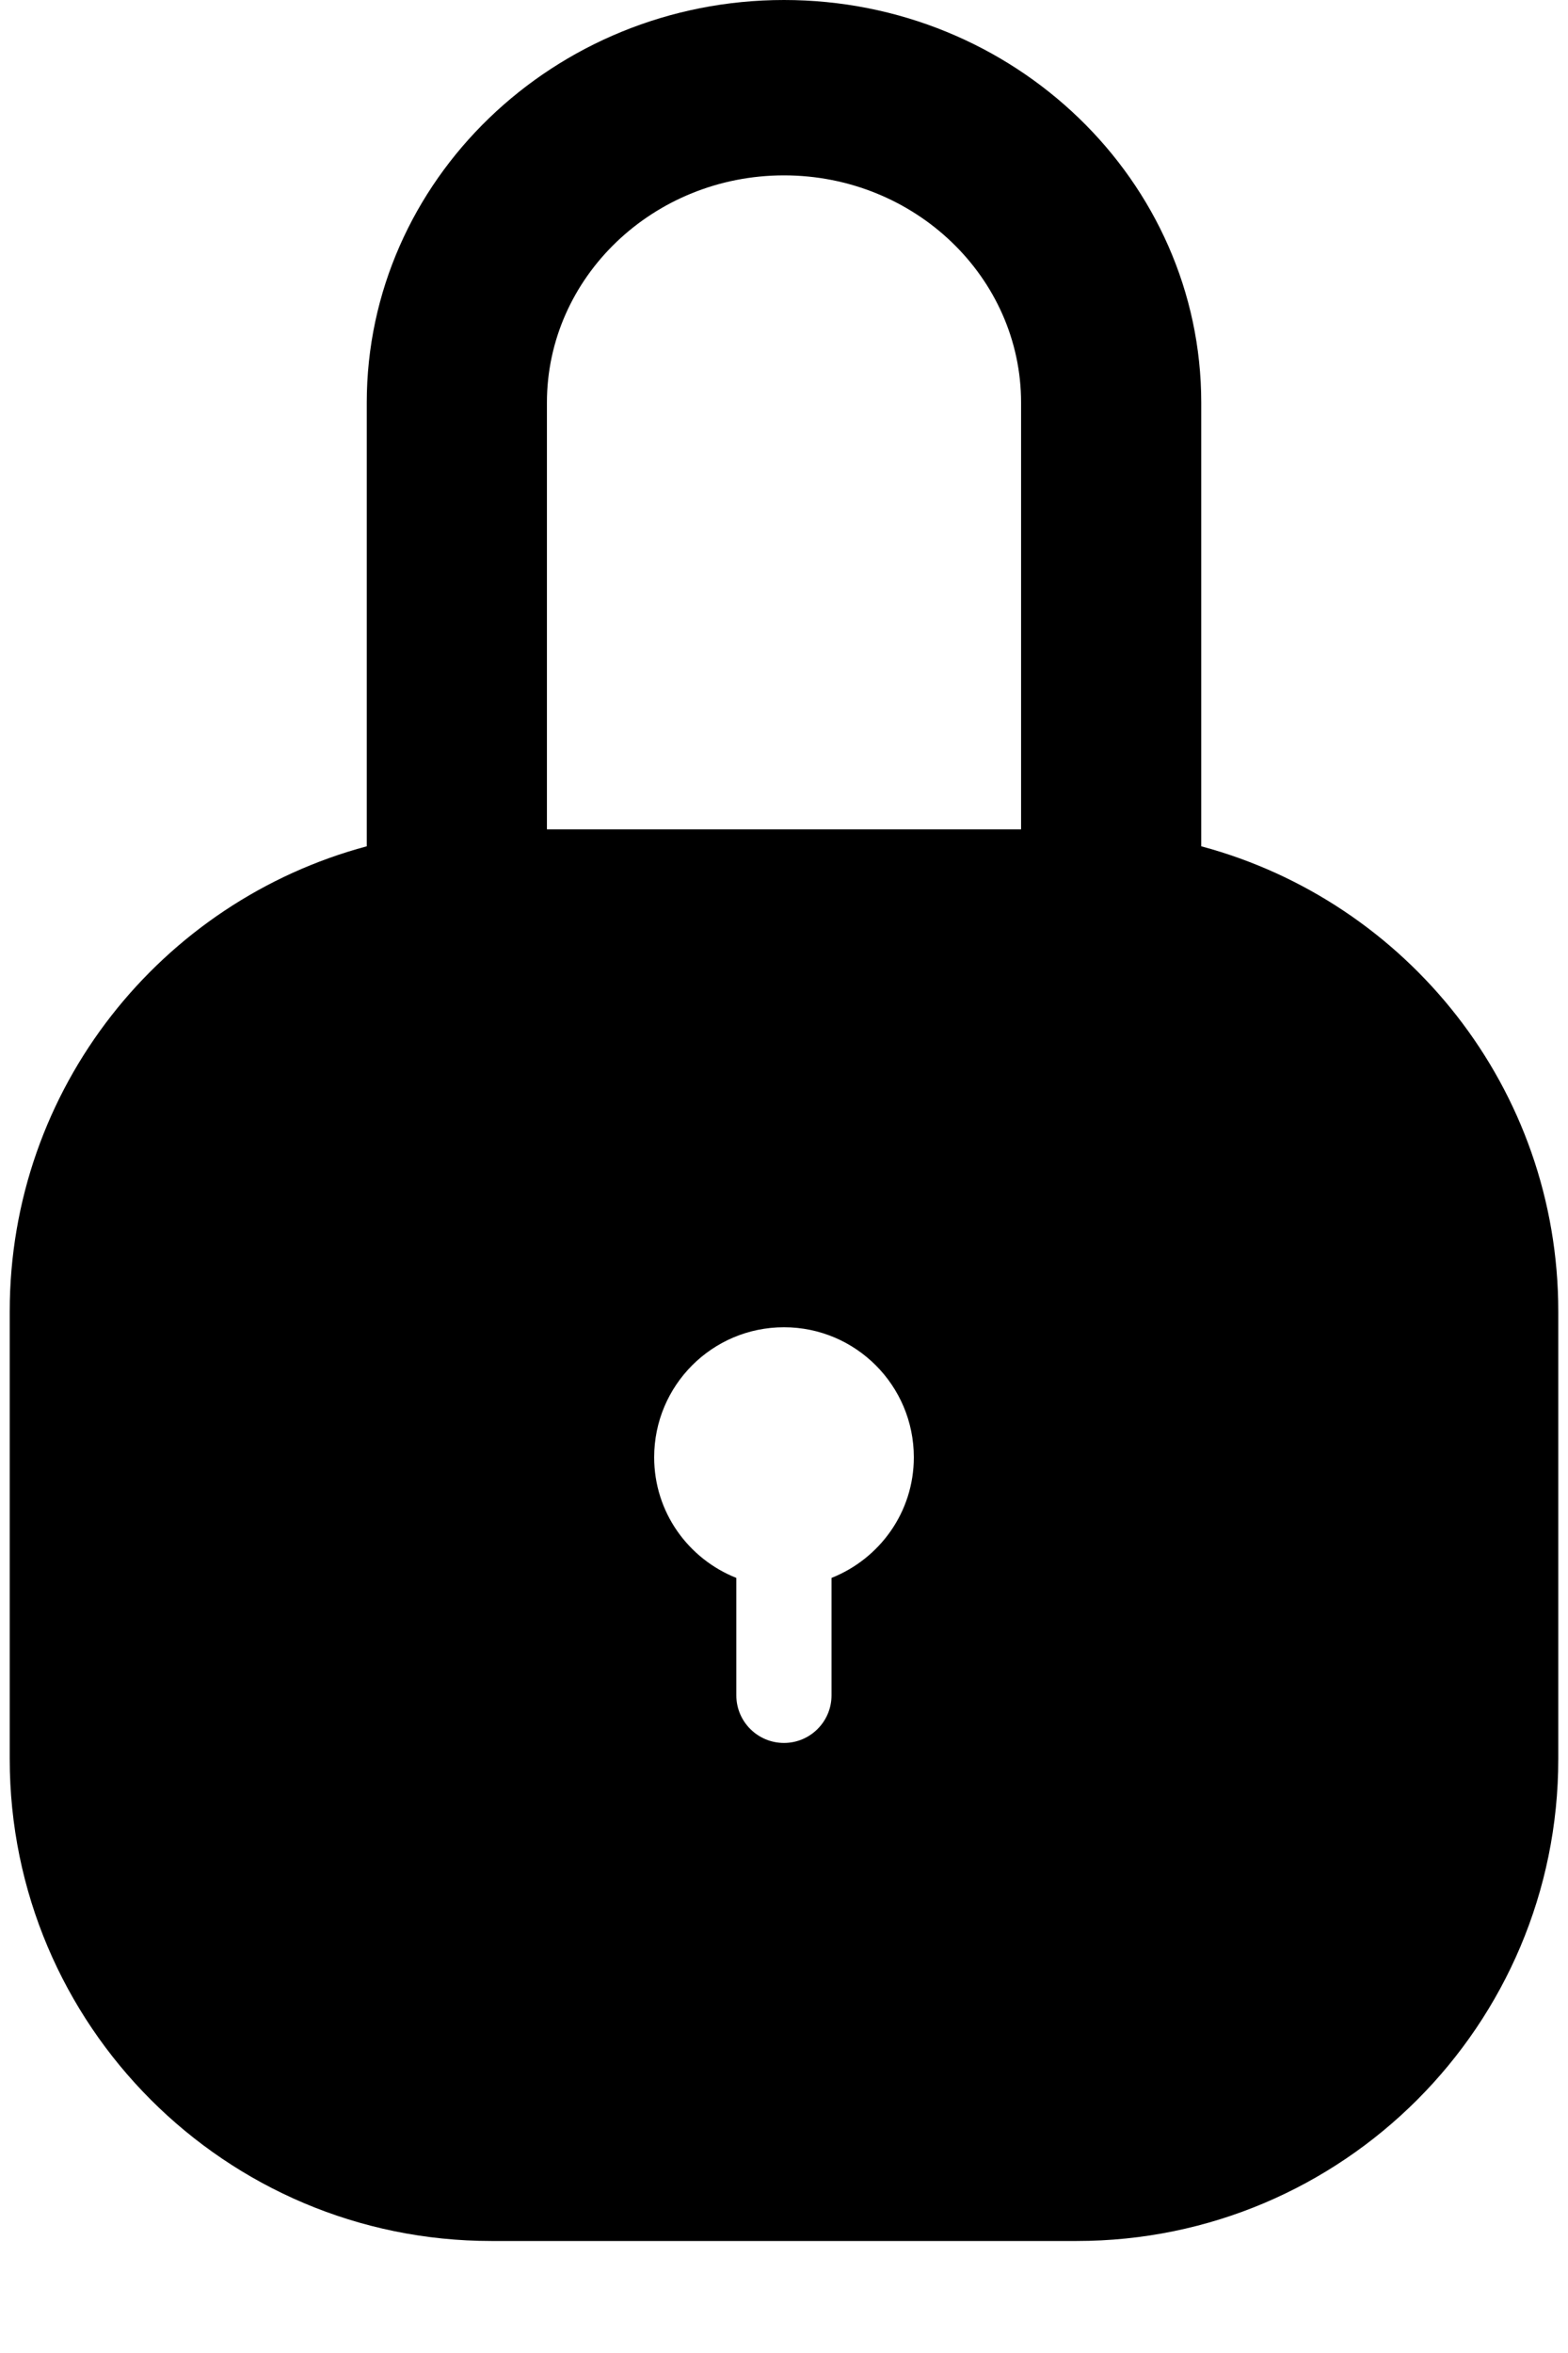 <?xml version="1.0" encoding="UTF-8"?>
<svg width="10px" height="15px" viewBox="0 0 10 15" version="1.1" xmlns="http://www.w3.org/2000/svg" xmlns:xlink="http://www.w3.org/1999/xlink">
    <!-- Generator: Sketch 45.2 (43514) - http://www.bohemiancoding.com/sketch -->
    <title>Shape</title>
    <desc>Created with Sketch.</desc>
    <defs></defs>
    <g id="Page-1" stroke="none" stroke-width="1" fill="none" fill-rule="evenodd">
        <path d="M7.661,5.395 L7.661,2.567 C7.661,1.152 6.467,0 5,0 C3.533,0 2.339,1.152 2.339,2.567 L2.339,5.395 C1.029,5.746 0.062,6.938 0.062,8.36 L0.062,11.213 C0.062,12.91 1.438,14.286 3.134,14.286 L6.866,14.286 C8.563,14.286 9.938,12.91 9.938,11.213 L9.938,8.36 C9.938,6.938 8.971,5.746 7.661,5.395 Z M5.303,10.059 L5.303,10.808 C5.303,10.975 5.167,11.111 5,11.111 C4.832,11.111 4.696,10.975 4.696,10.808 L4.696,10.059 C4.389,9.937 4.172,9.64 4.172,9.29 C4.172,8.832 4.542,8.461 5,8.461 C5.457,8.461 5.828,8.832 5.828,9.29 C5.828,9.64 5.61,9.937 5.303,10.059 Z M6.512,5.287 L3.488,5.287 L3.488,2.567 C3.488,1.768 4.166,1.118 5,1.118 C5.834,1.118 6.512,1.768 6.512,2.567 L6.512,5.287 Z" id="Shape" fill="#000000" fill-rule="nonzero"></path>
    </g>
</svg>